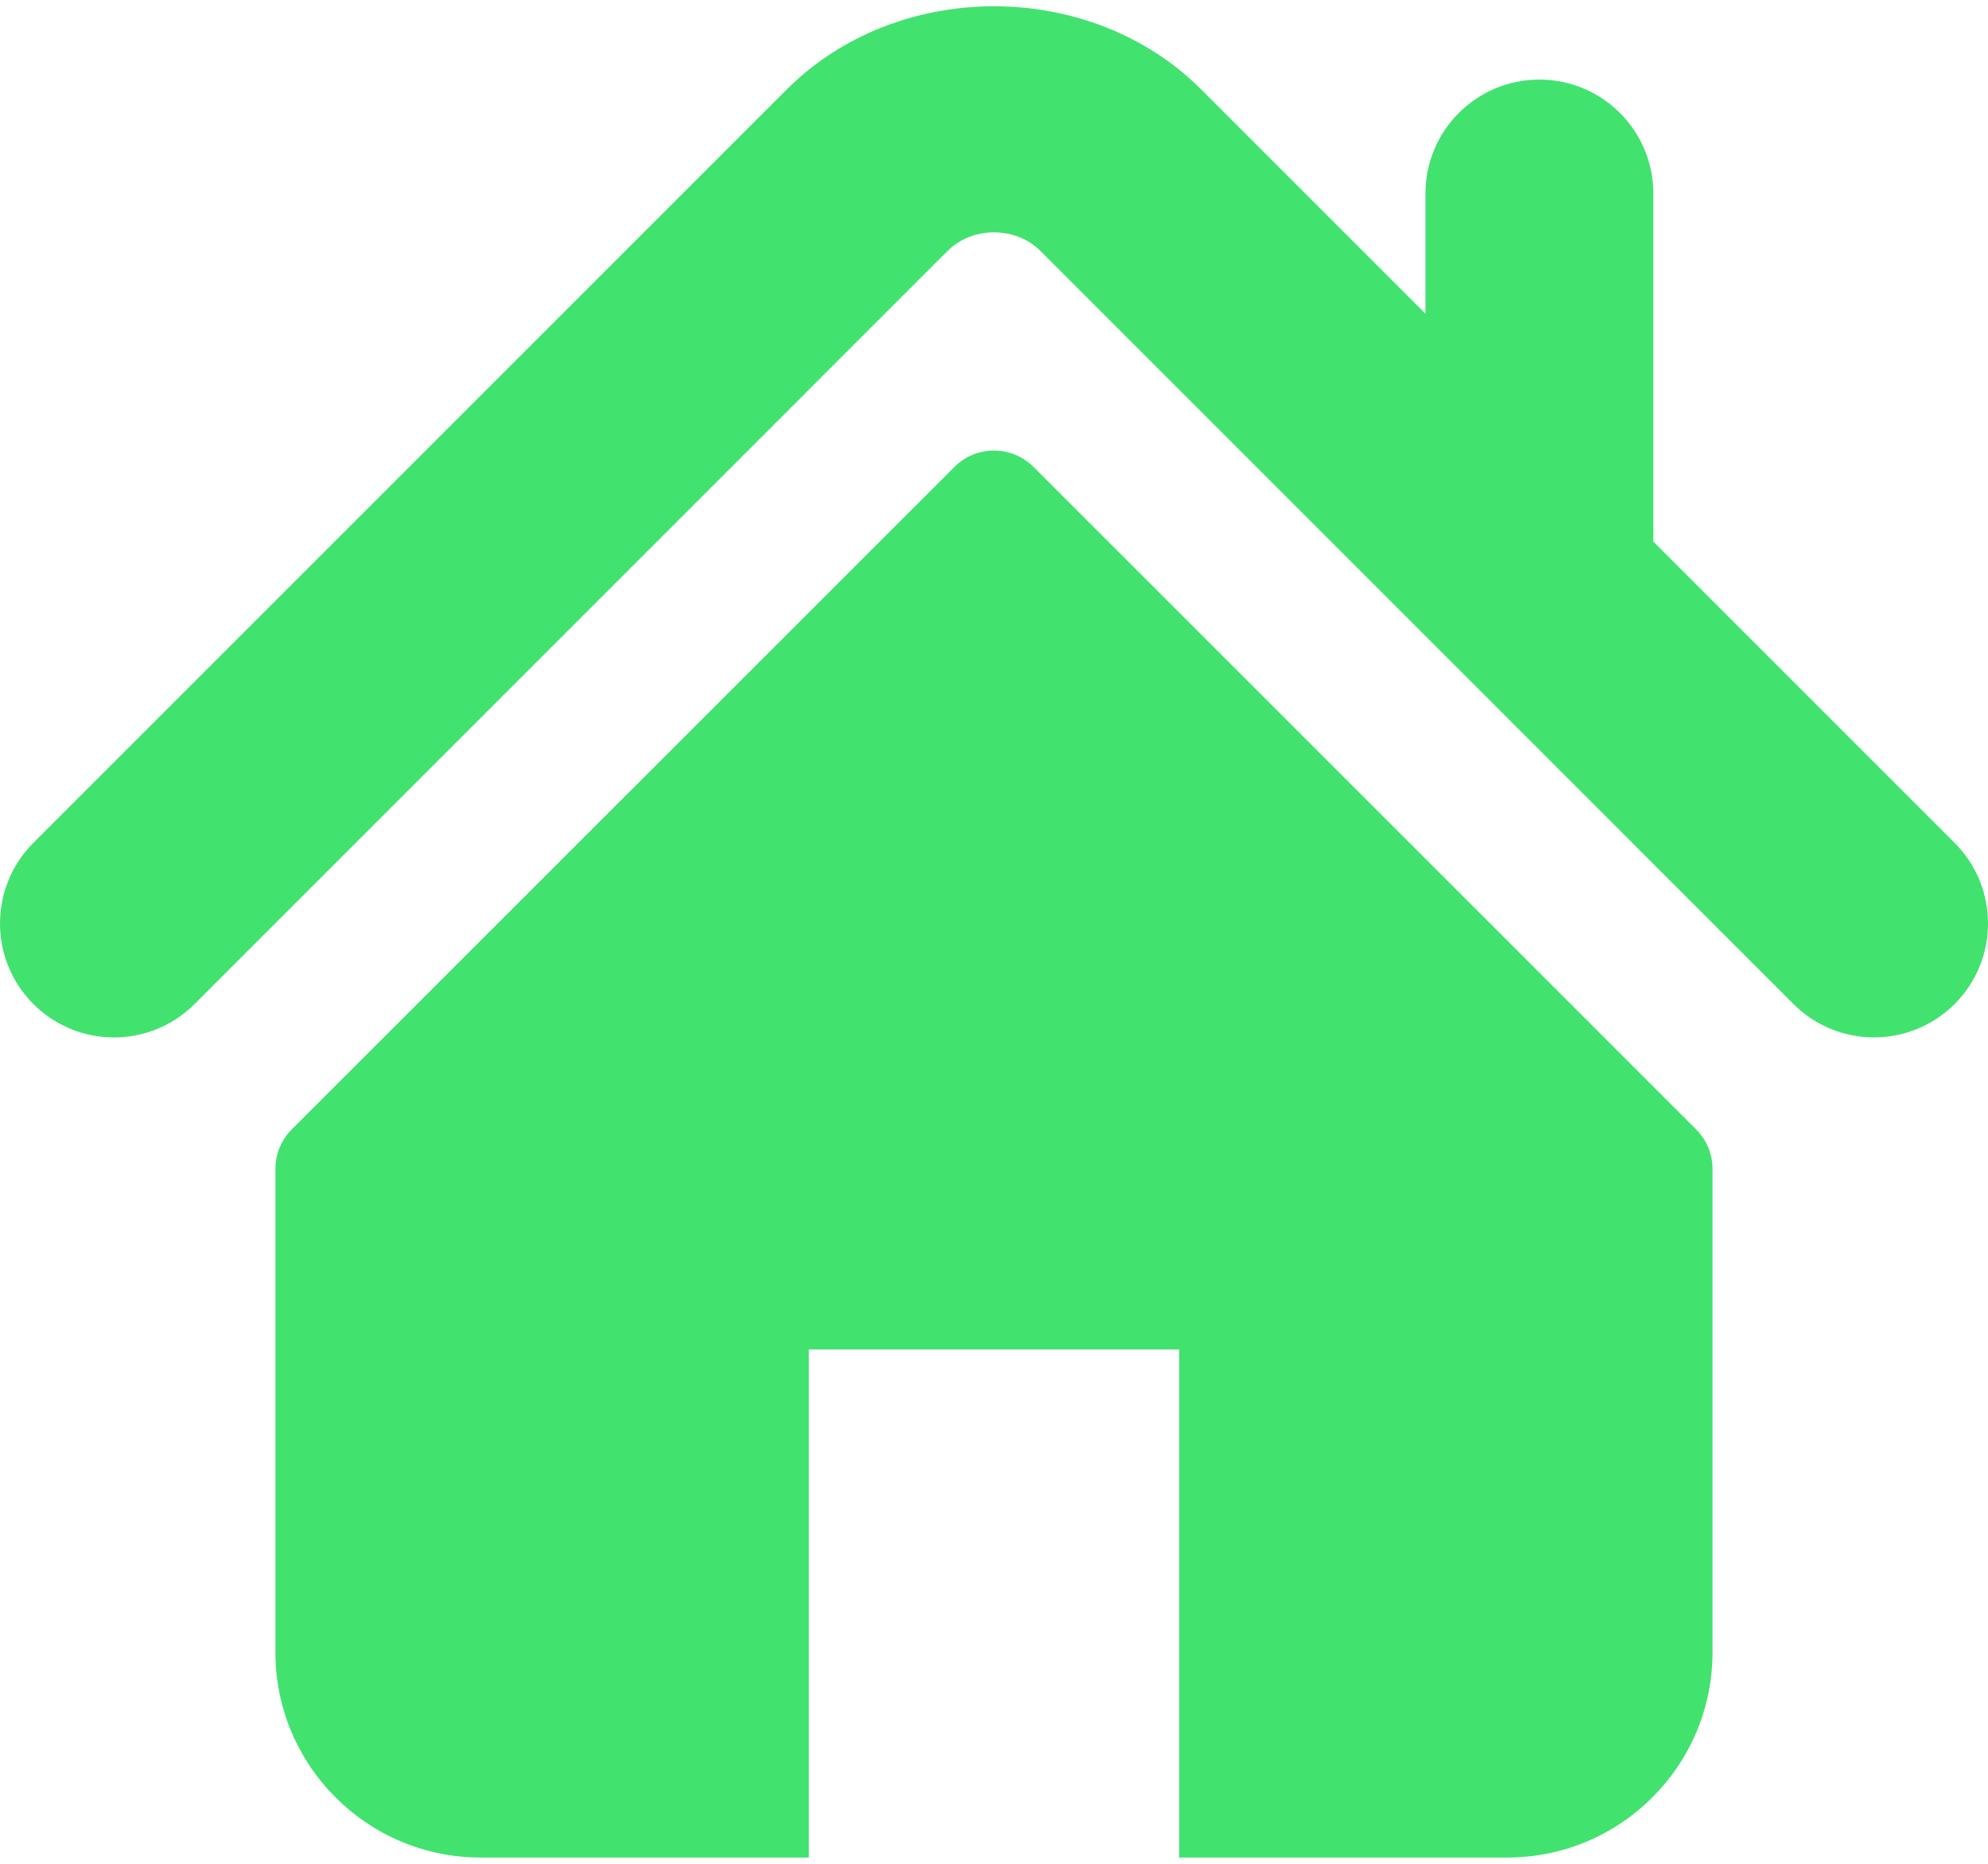 <svg width="32" height="30" viewBox="0 0 32 30" fill="none" xmlns="http://www.w3.org/2000/svg">
<path d="M31.463 13.567L26.613 8.717V3.115C26.613 2.102 25.792 1.281 24.778 1.281C23.766 1.281 22.945 2.102 22.945 3.115V5.049L19.334 1.438C17.548 -0.347 14.444 -0.343 12.663 1.441L0.537 13.567C-0.179 14.284 -0.179 15.445 0.537 16.161C1.253 16.878 2.416 16.878 3.132 16.161L15.257 4.035C15.652 3.642 16.348 3.642 16.741 4.034L28.868 16.161C29.228 16.52 29.697 16.698 30.165 16.698C30.635 16.698 31.104 16.519 31.463 16.161C32.179 15.445 32.179 14.284 31.463 13.567Z" fill="#42E26F"/>
<path d="M16.637 7.516C16.284 7.164 15.714 7.164 15.363 7.516L4.696 18.179C4.528 18.347 4.433 18.577 4.433 18.817V26.594C4.433 28.419 5.912 29.899 7.737 29.899H13.018V21.721H18.98V29.899H24.261C26.086 29.899 27.566 28.419 27.566 26.594V18.817C27.566 18.577 27.471 18.347 27.302 18.179L16.637 7.516Z" fill="#42E26F"/>
</svg>

